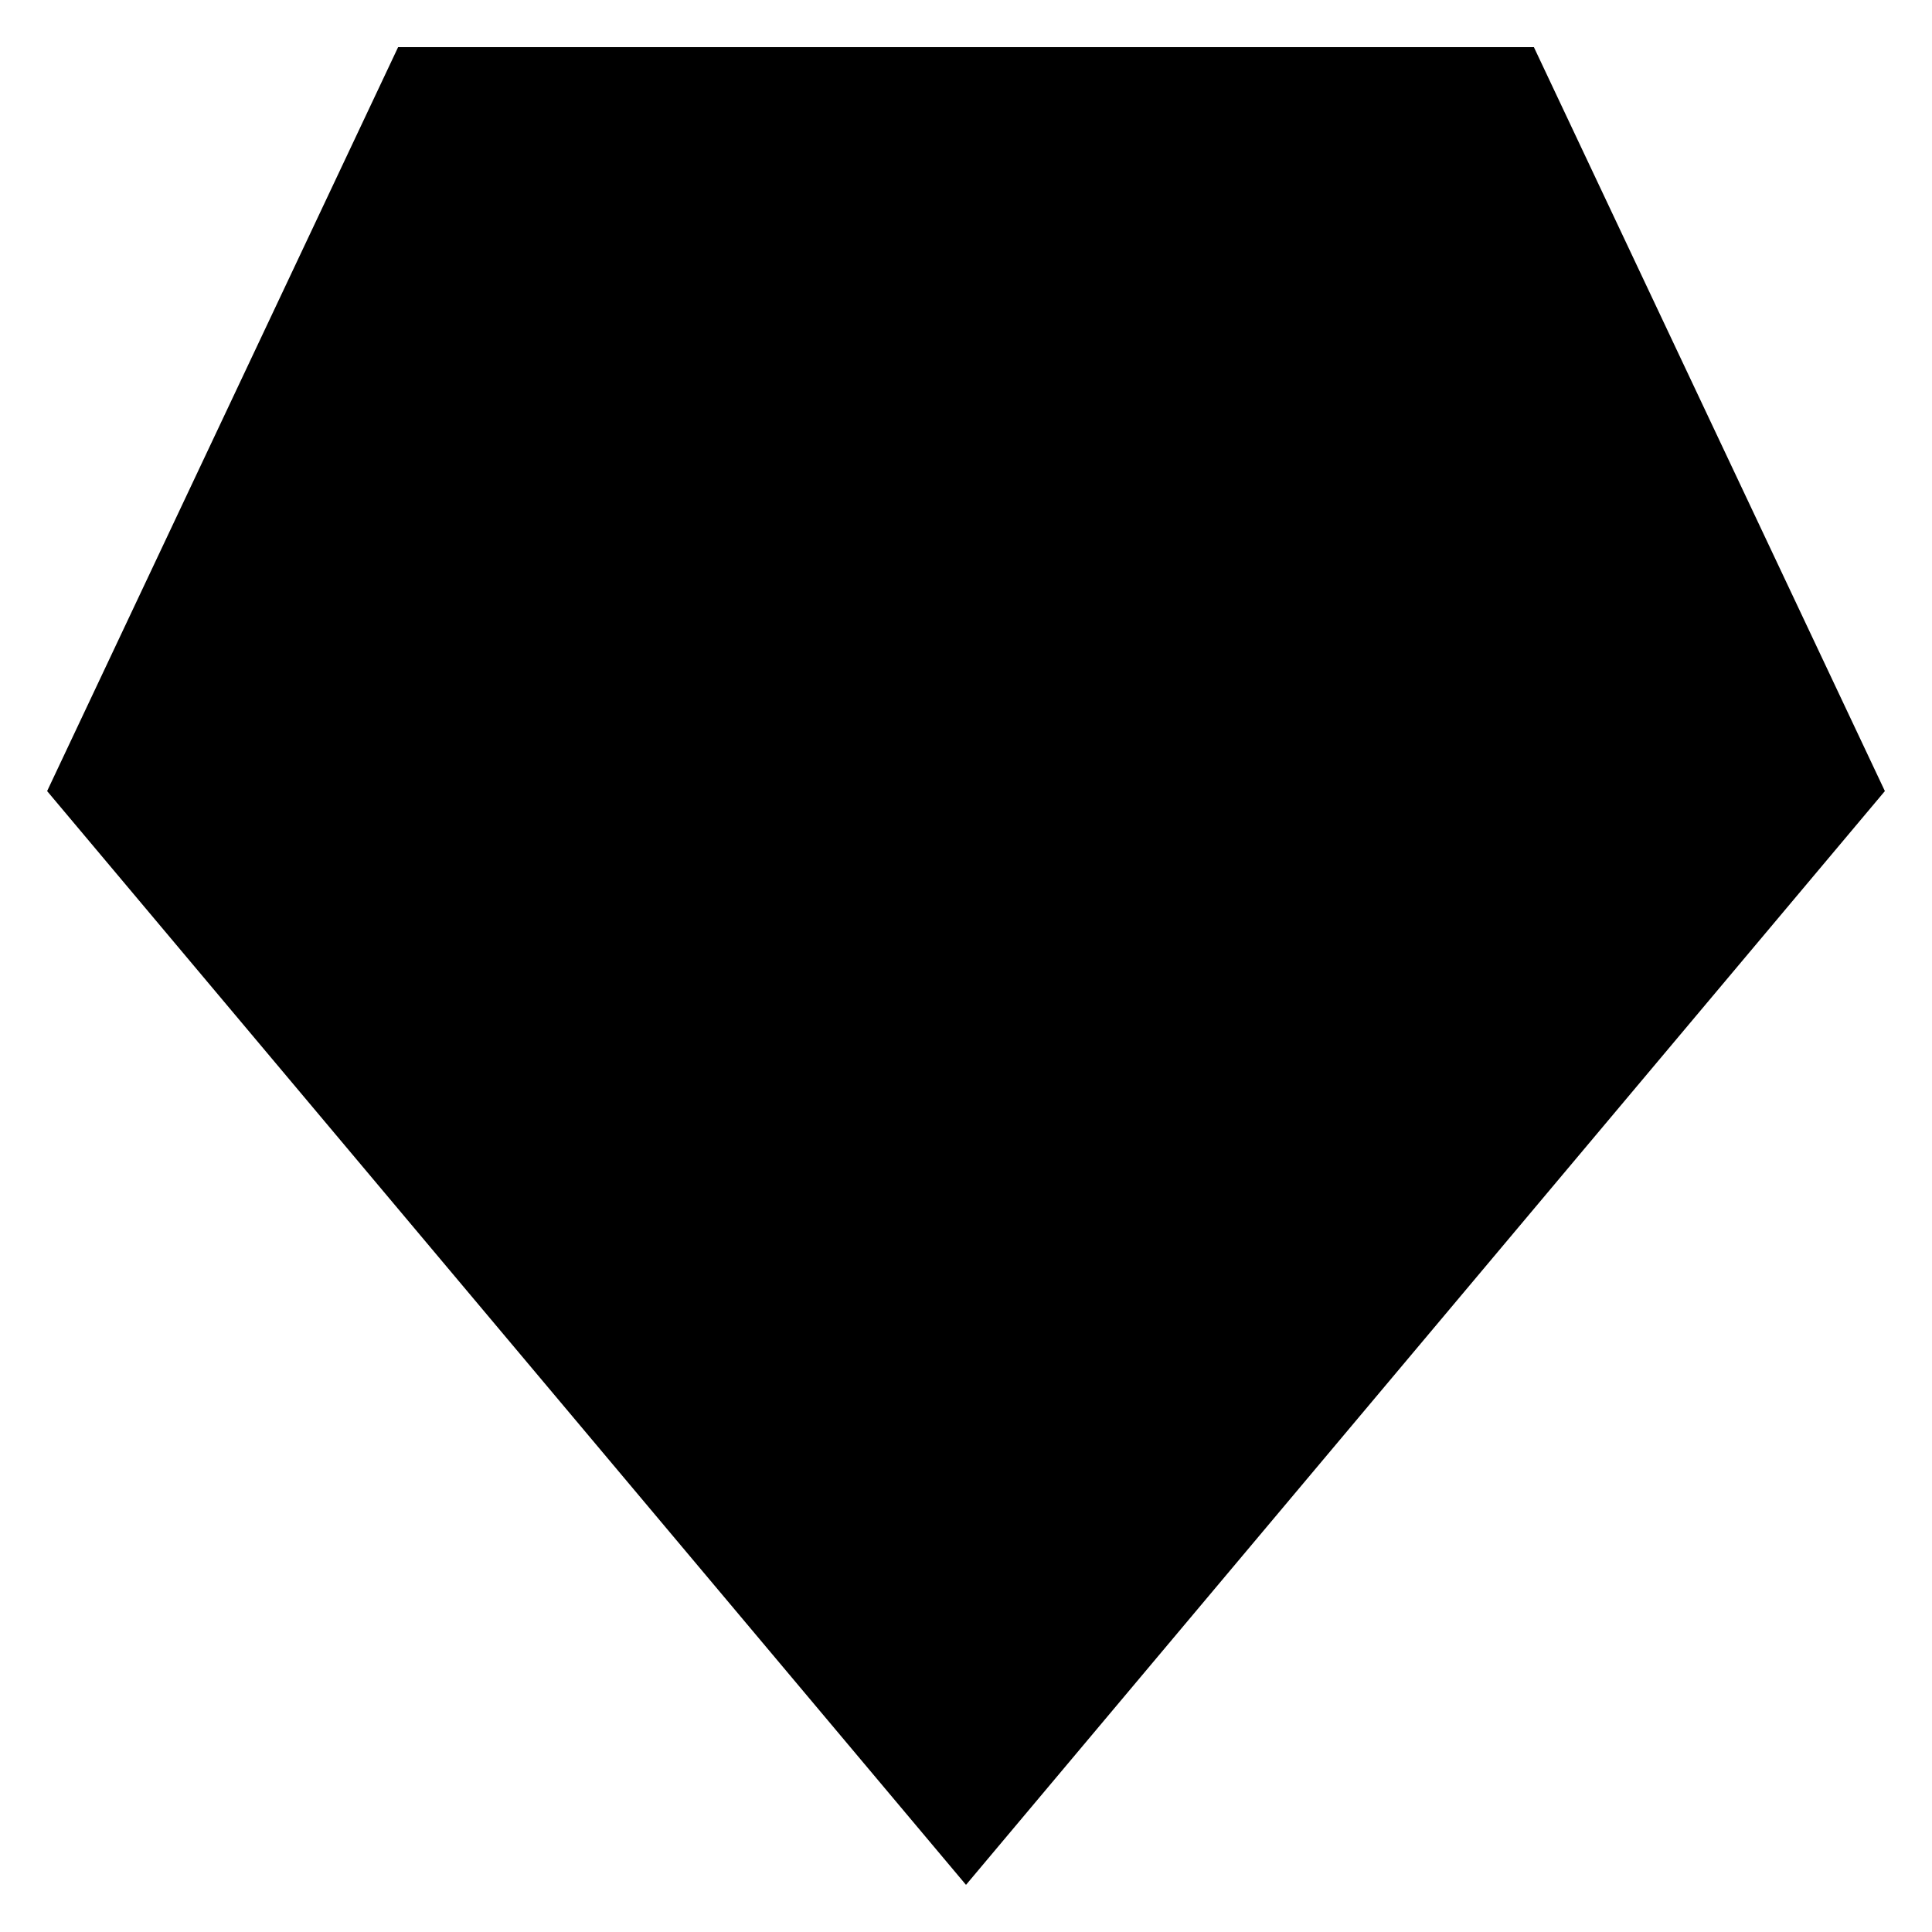 <svg width="82" height="82" viewBox="0 0 82 82" xmlns="http://www.w3.org/2000/svg">
<path d="M41 79.999L2 33.576L16.897 2.001H65.103L80 33.576L41 79.999Z" stroke-width="3" stroke-miterlimit="10" stroke-linecap="round" stroke-linejoin="round"/>
<path d="M2 33.576H80" stroke-width="3" stroke-miterlimit="10" stroke-linecap="round" stroke-linejoin="round"/>
<path d="M41 79.04L26.452 33.71L41 2.368L55.548 33.71L41 79.04Z" stroke-width="3" stroke-miterlimit="10" stroke-linecap="round" stroke-linejoin="round"/>
<path d="M14.099 26.041L21.677 10.567" stroke-width="3" stroke-miterlimit="10" stroke-linecap="round" stroke-linejoin="round"/>
</svg>